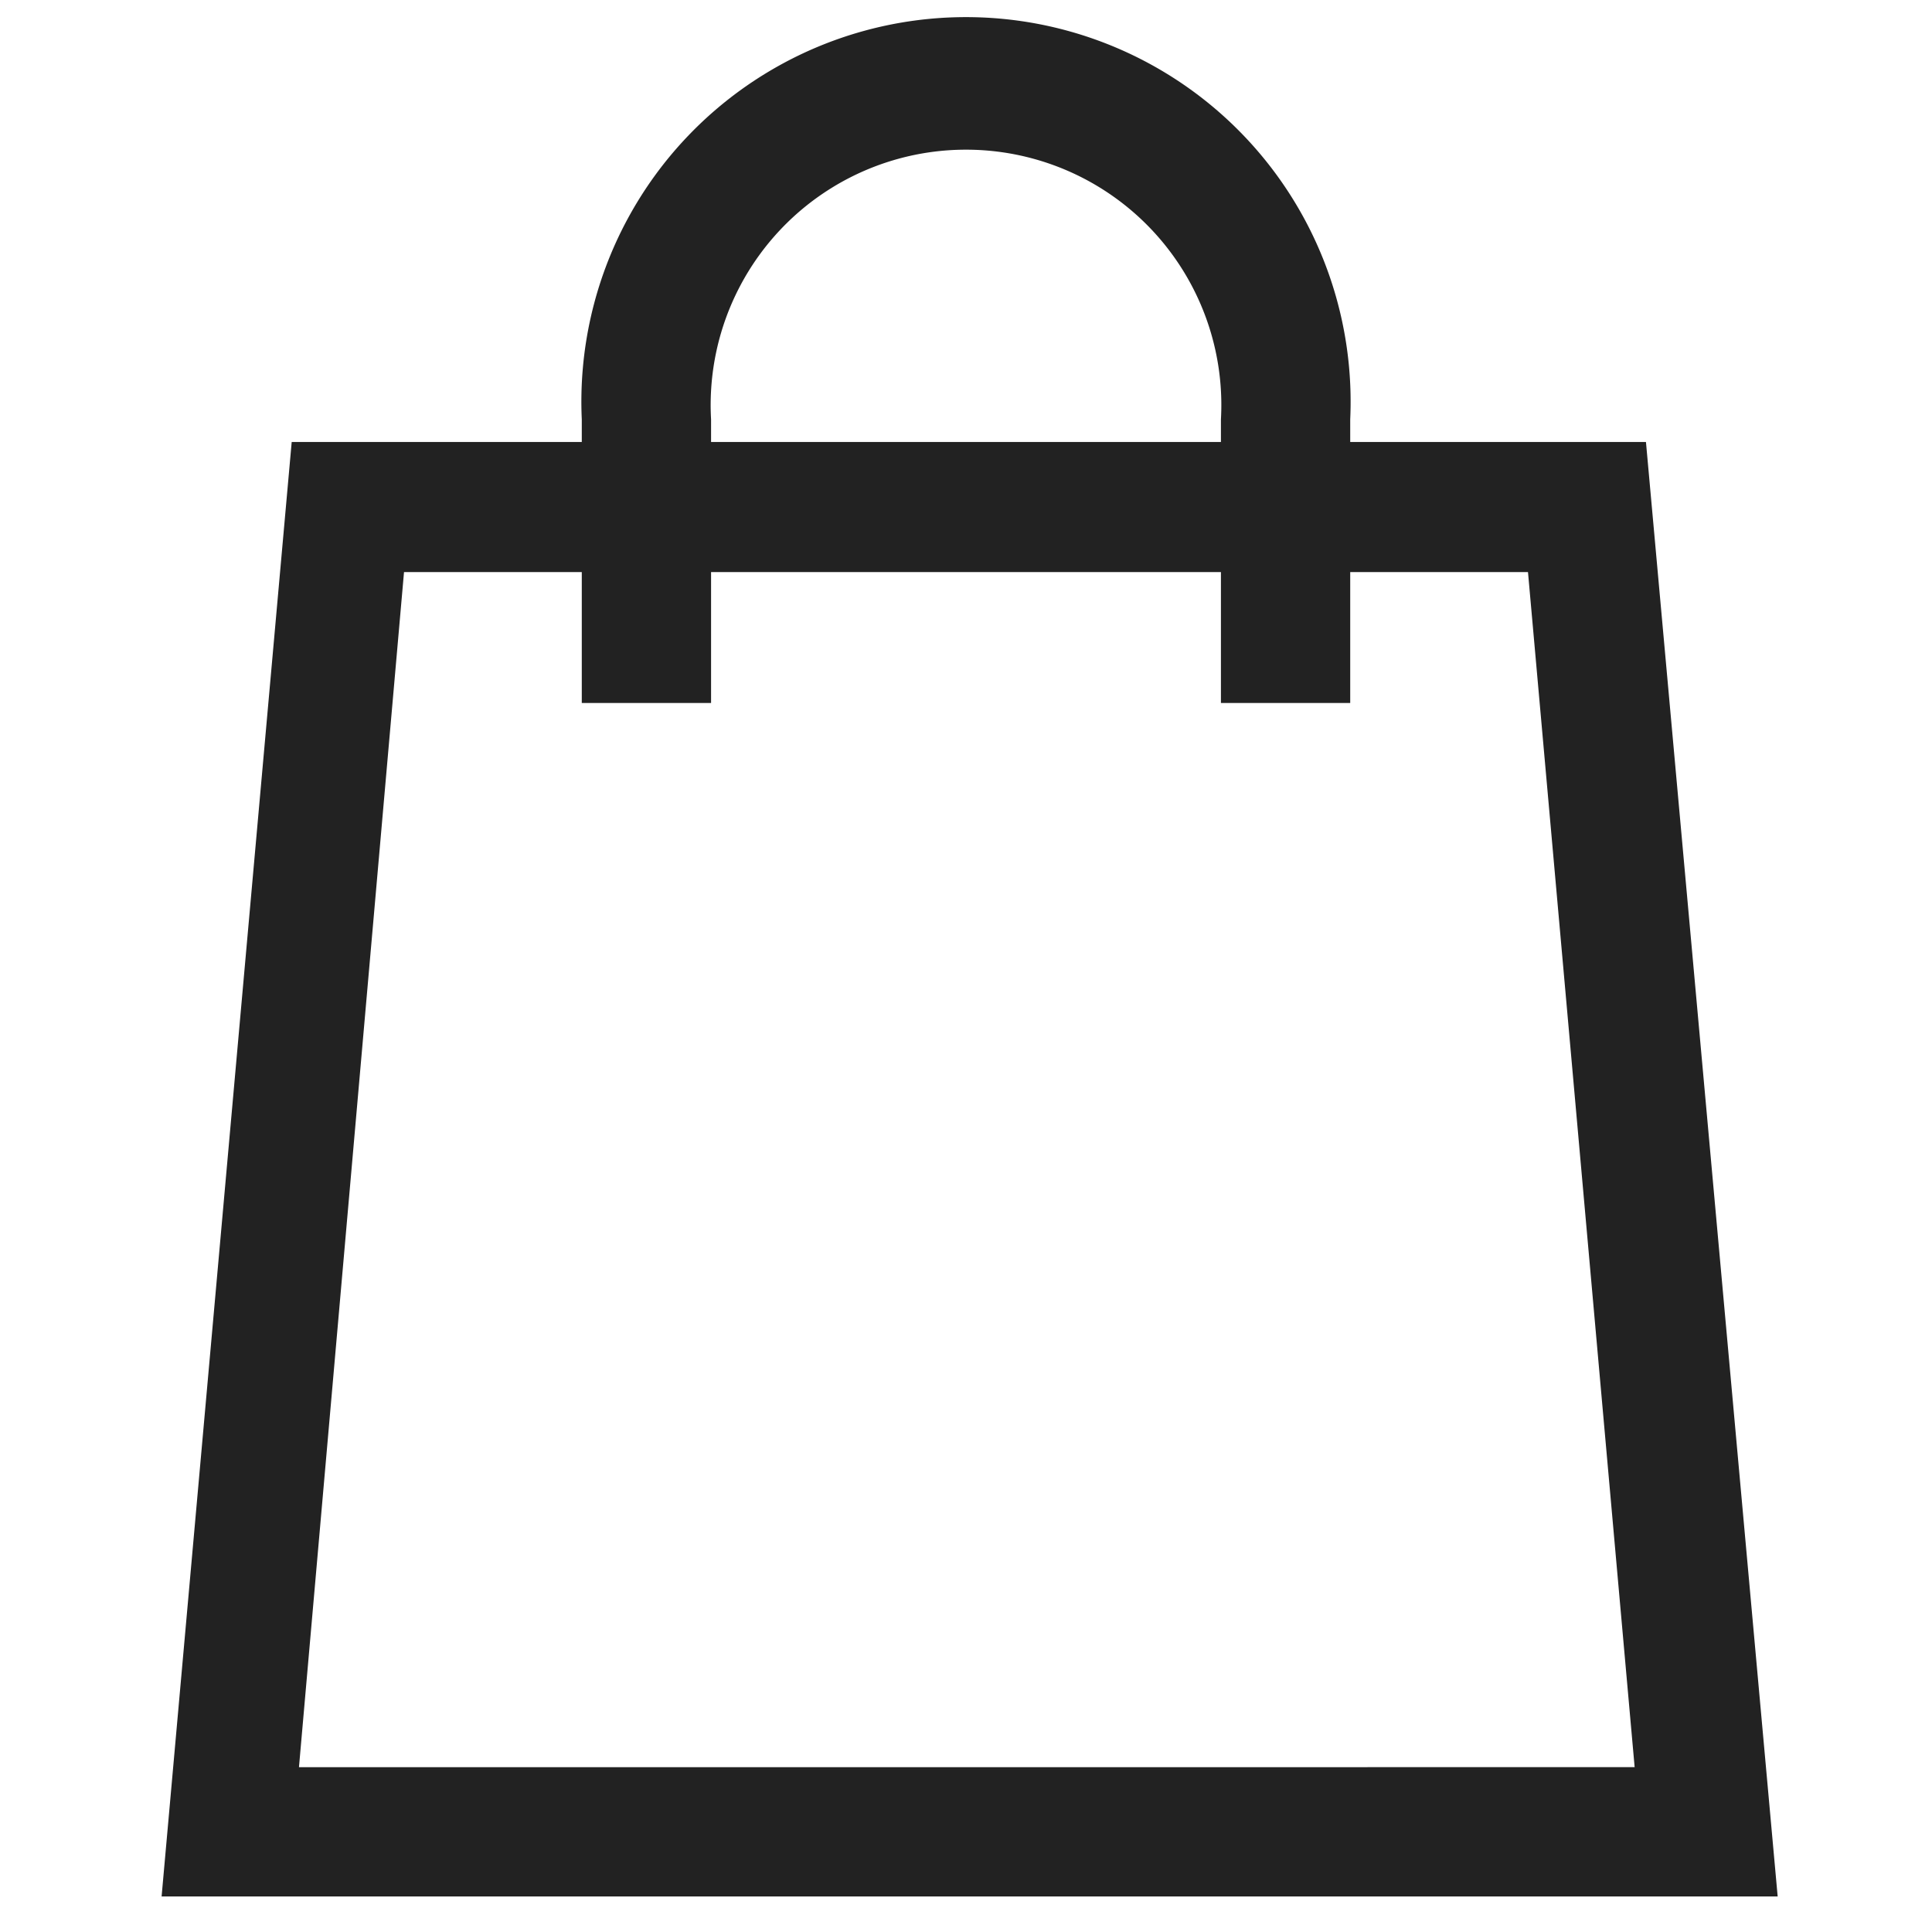 <svg id="Layer_1" data-name="Layer 1" xmlns="http://www.w3.org/2000/svg" viewBox="0 0 23.91 23.91"><defs><style>.cls-1{fill:#222;}</style></defs><path class="cls-1" d="M22,23.47h-20l1.61-18H20.37Zm-18.3-1.6H20.23L18.91,7.08H5Z"/><path class="cls-1" d="M16.71,8.7h-1.6V5.19a3.16,3.16,0,1,0-6.31,0V8.7H7.2V5.19a4.76,4.76,0,1,1,9.51,0Z"/></svg>